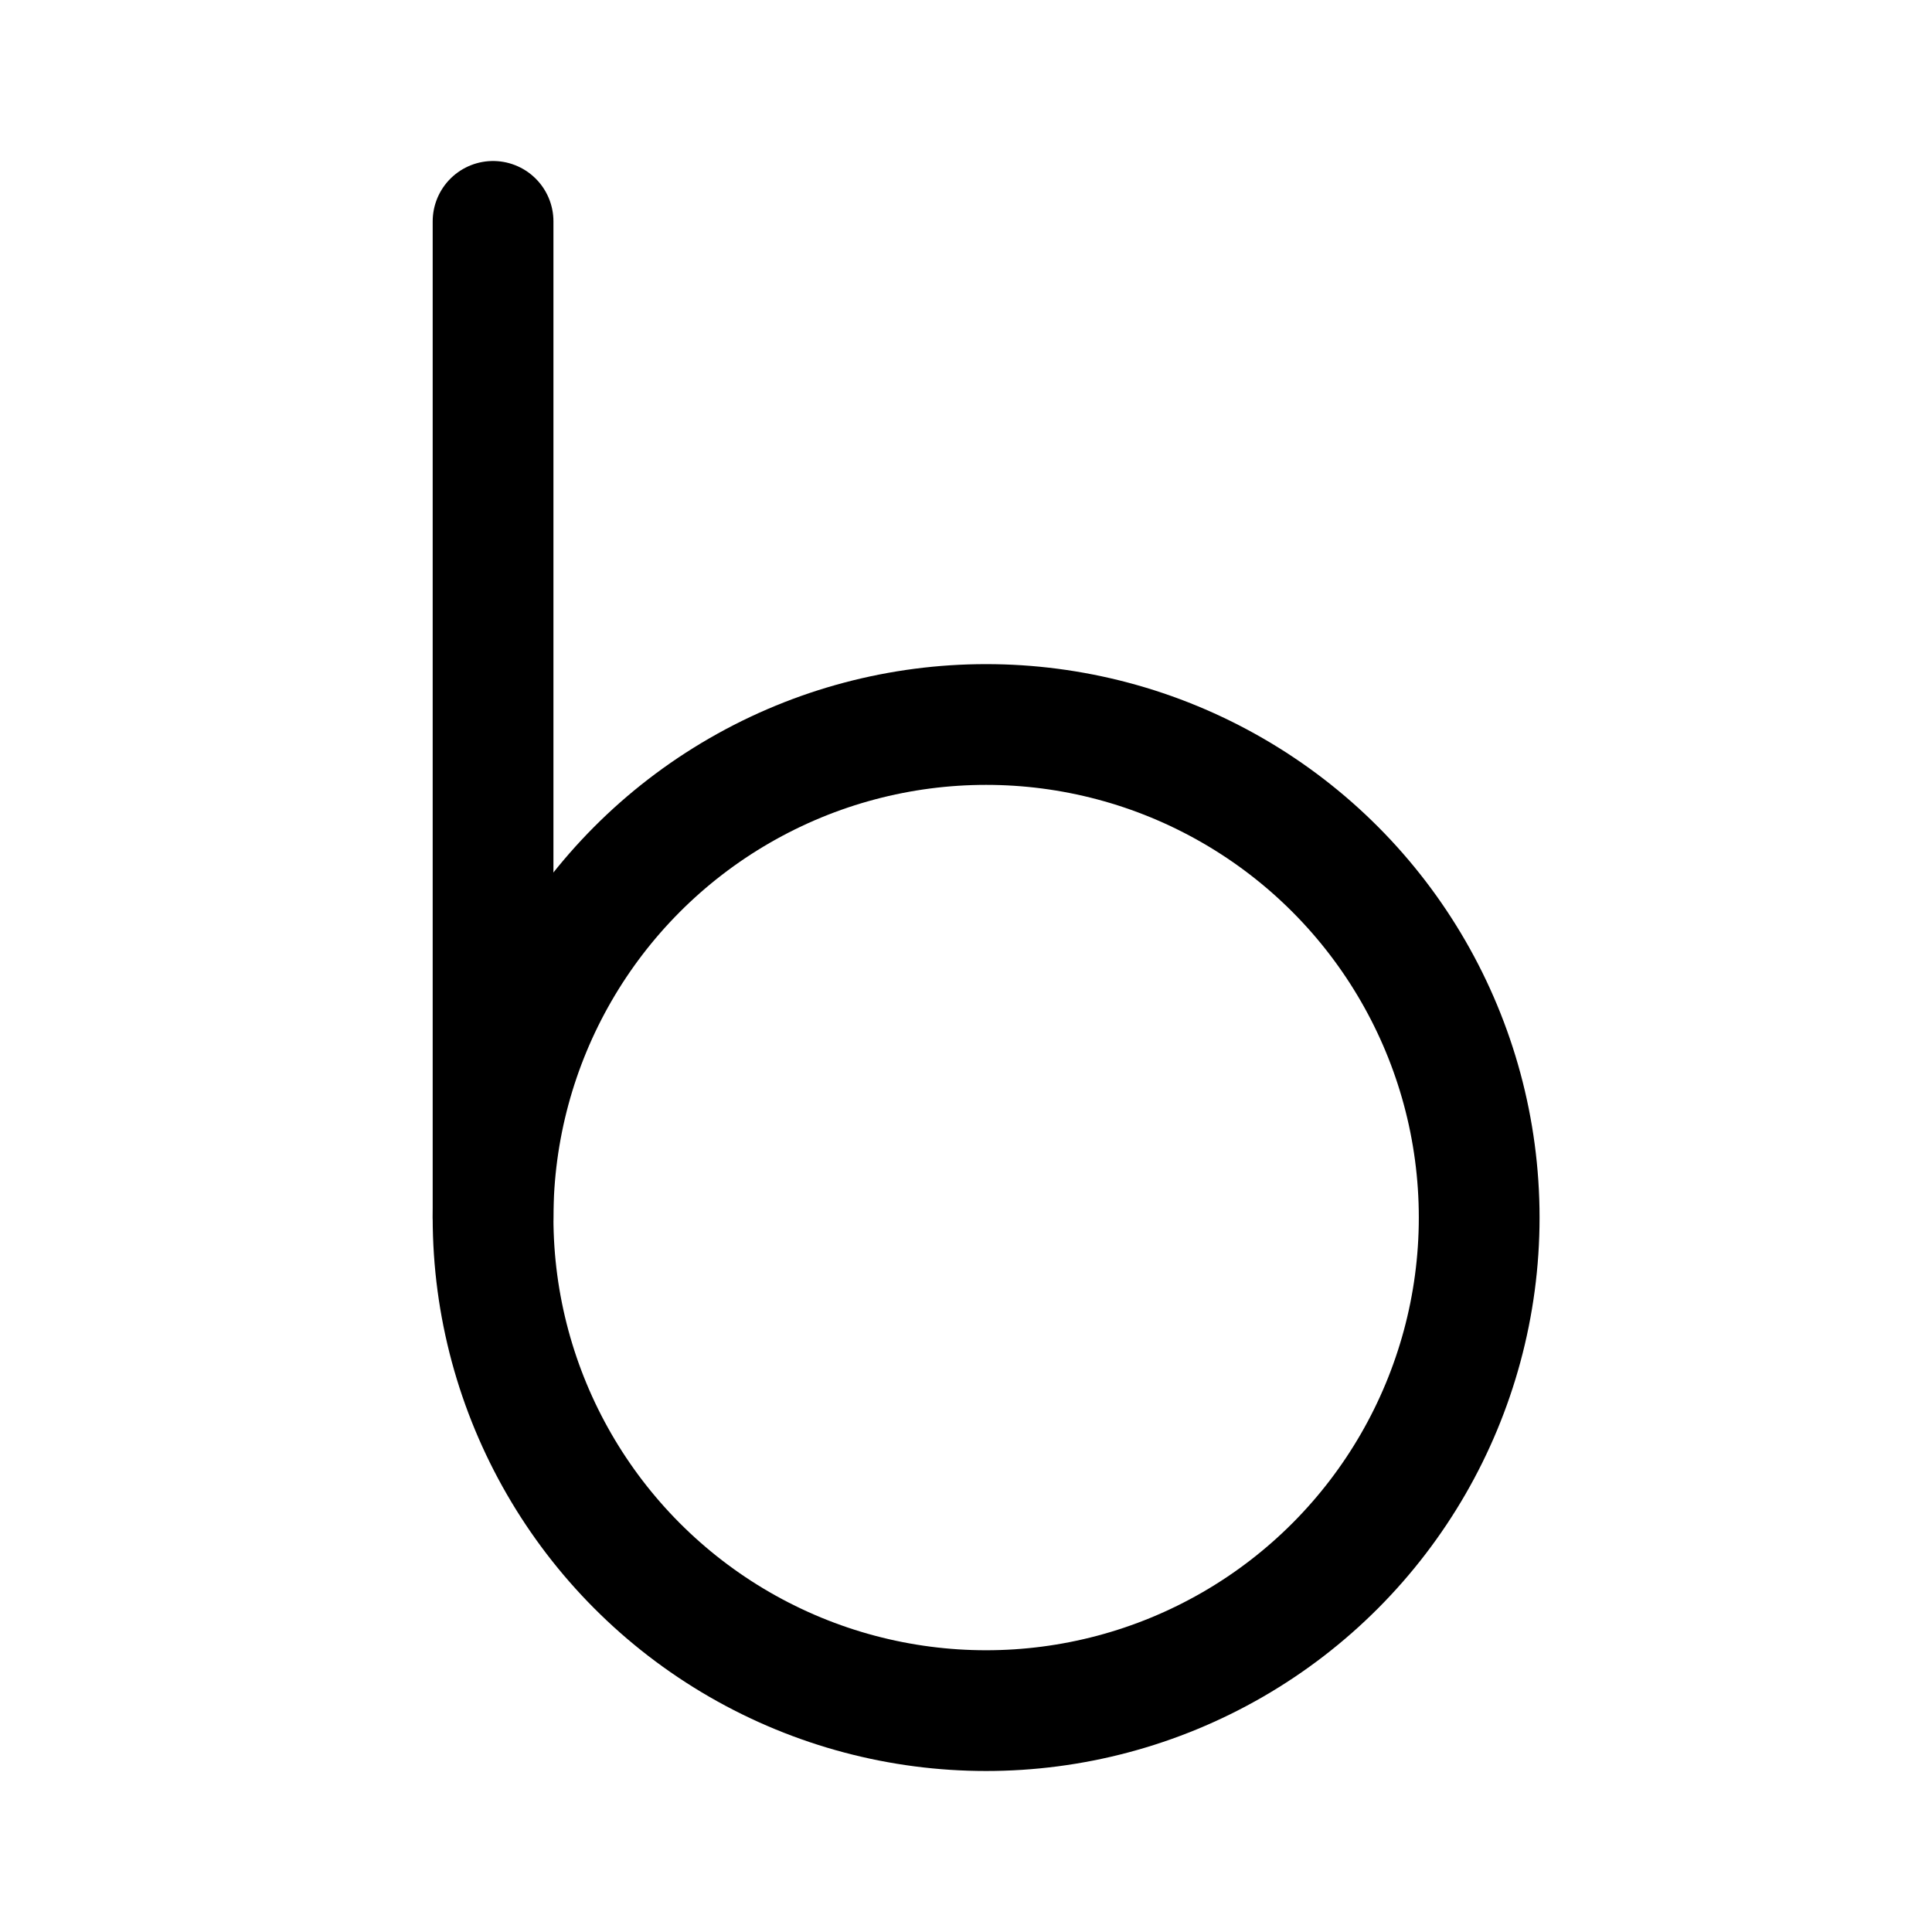 <svg xmlns="http://www.w3.org/2000/svg" width="192" height="192" fill="none"><circle cx="98" cy="121" r="49" stroke="#000" stroke-linecap="round" stroke-linejoin="round" stroke-width="12"/><path stroke="#000" stroke-linecap="round" stroke-linejoin="round" stroke-width="12" d="M49 22v99"/></svg>